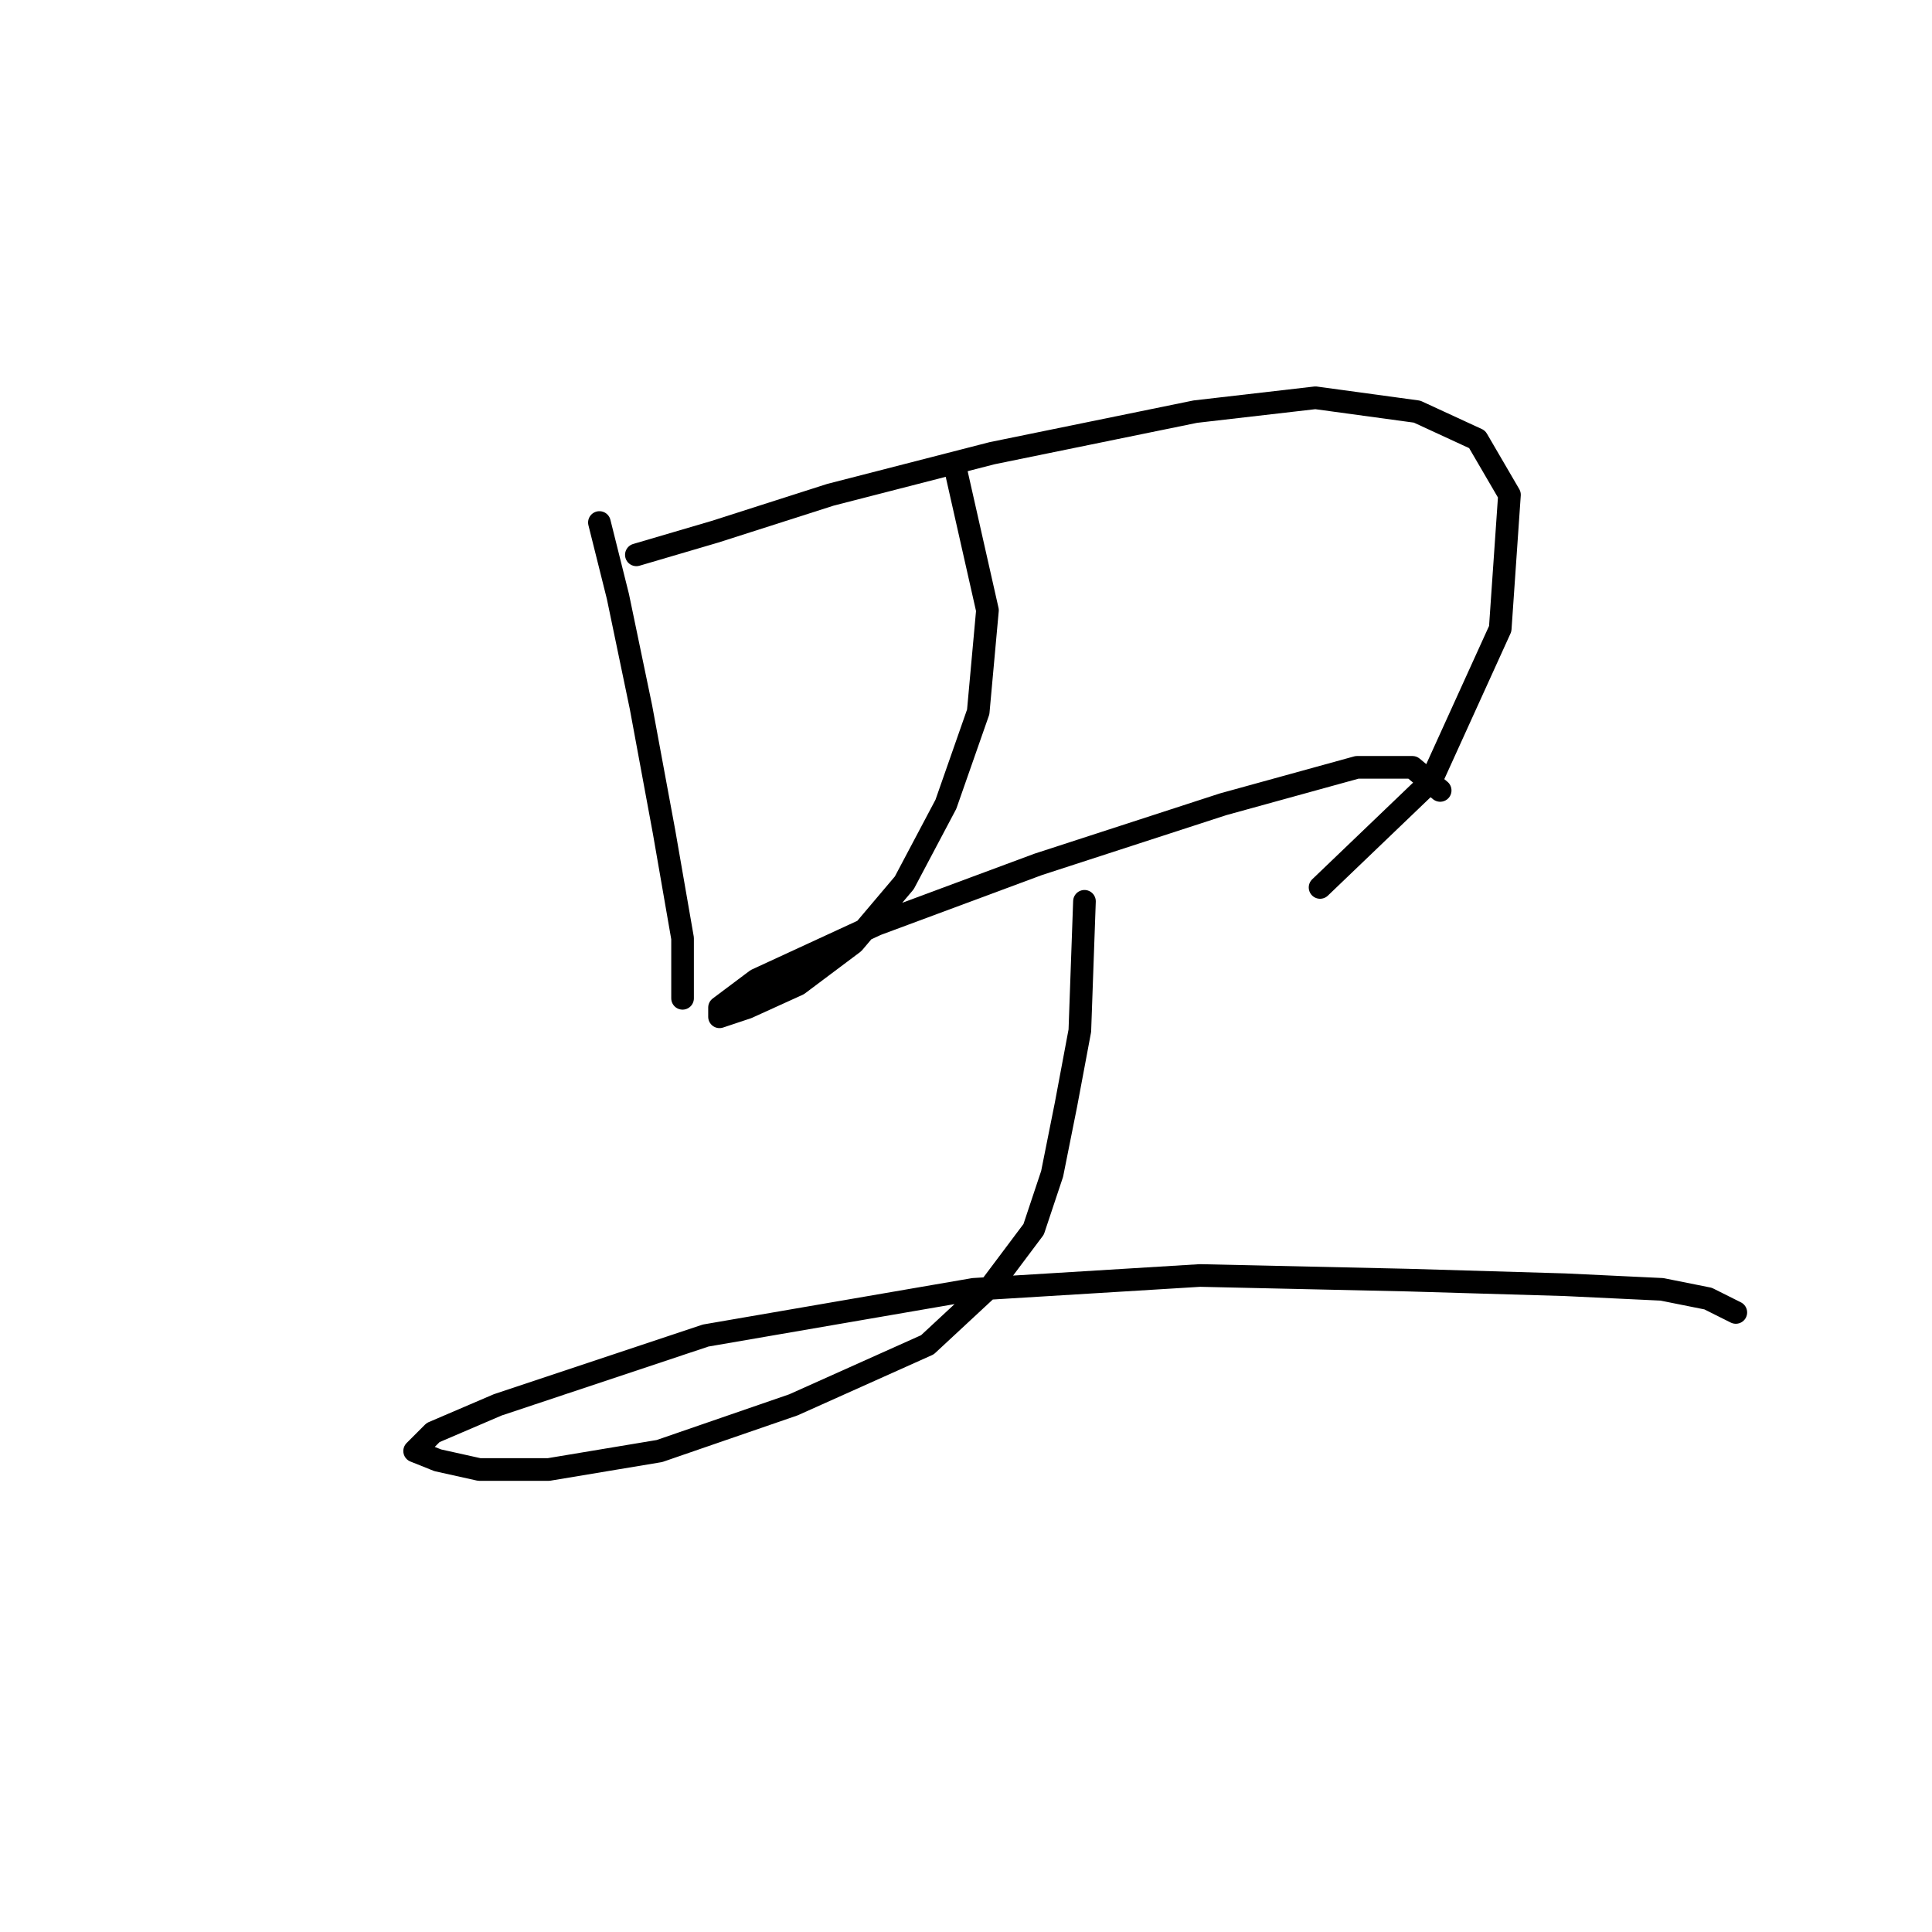 <?xml version="1.0" standalone="no"?>
    <svg width="256" height="256" xmlns="http://www.w3.org/2000/svg" version="1.1">
    <polyline stroke="black" stroke-width="3" stroke-linecap="round" fill="transparent" stroke-linejoin="round" points="79.425 69.235 81.874 79.028 84.934 93.719 87.995 110.246 90.443 124.325 90.443 131.67 90.443 132.282 90.443 132.282 " />
        <polyline stroke="black" stroke-width="3" stroke-linecap="round" fill="transparent" stroke-linejoin="round" points="84.322 73.519 94.728 70.459 110.031 65.562 131.455 60.053 158.388 54.544 174.303 52.707 187.769 54.544 195.727 58.216 200.012 65.562 198.787 83.313 189.606 103.513 174.915 117.591 174.915 117.591 " />
        <polyline stroke="black" stroke-width="3" stroke-linecap="round" fill="transparent" stroke-linejoin="round" points="126.558 61.889 130.843 80.865 129.619 94.331 125.334 106.573 119.825 116.979 113.091 124.937 105.746 130.446 99.013 133.506 95.34 134.731 95.34 133.506 100.237 129.834 116.152 122.488 137.576 114.531 162.061 106.573 179.812 101.677 187.157 101.677 190.83 104.737 190.83 104.737 " />
        <polyline stroke="black" stroke-width="3" stroke-linecap="round" fill="transparent" stroke-linejoin="round" points="143.697 119.428 143.085 136.567 141.249 146.361 139.412 155.543 136.964 162.888 131.455 170.233 122.885 178.191 105.134 186.148 87.383 192.269 72.692 194.718 63.51 194.718 58.001 193.494 54.941 192.269 57.389 189.821 65.959 186.148 93.504 176.966 129.006 170.845 159 169.009 186.545 169.621 207.357 170.233 220.211 170.845 226.332 172.07 230.005 173.906 230.005 173.906 " />
        </svg>